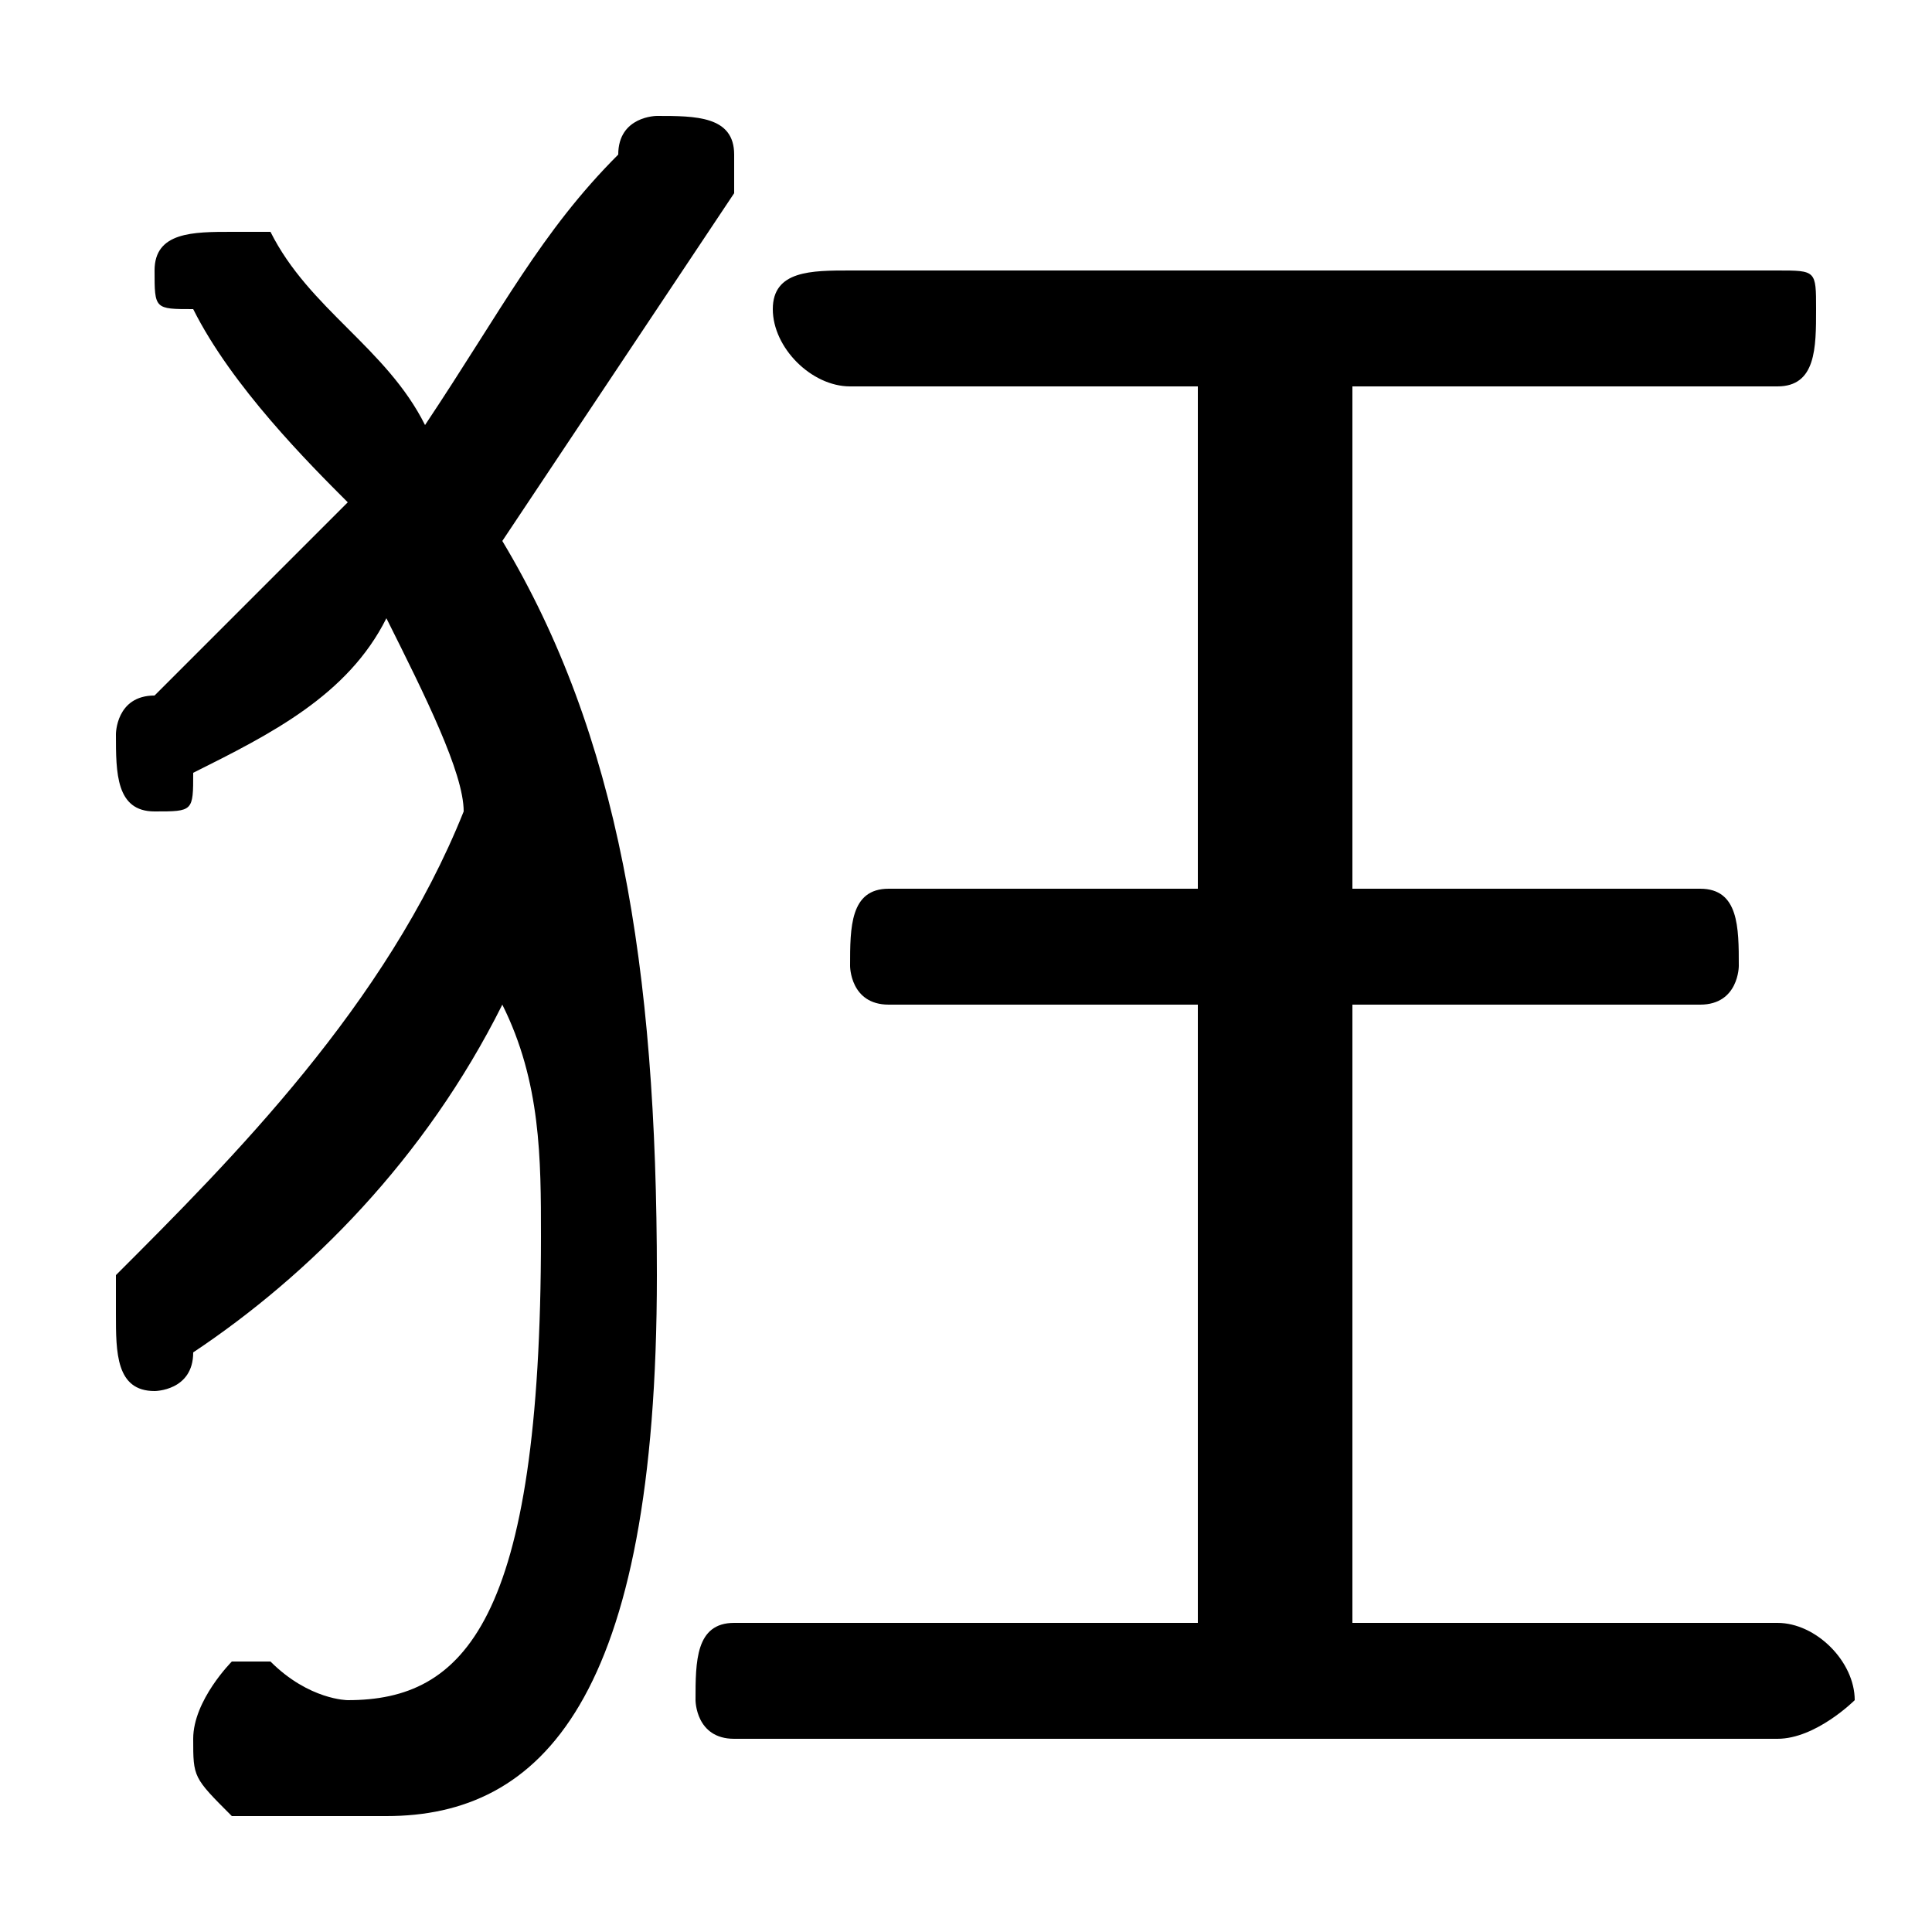 <svg xmlns="http://www.w3.org/2000/svg" viewBox="0 -44.0 50.0 50.0">
    <rect x="0" y="-44.0" width="50.0" height="50.0" fill="#808080" stroke="none"/>
    <g transform="scale(1, -1)">
        <!-- ボディの枠 -->
        <rect x="0" y="-6.0" width="50.0" height="50.0"
            stroke="white" fill="white"/>
        <!-- グリフ座標系の原点 -->
        <circle cx="0" cy="0" r="5" fill="white"/>
        <!-- グリフのアウトライン -->
        <g style="fill:black;stroke:#000000;stroke-width:0;stroke-linecap:round;stroke-linejoin:round;">
        <path d="M 13.0 30.0 C 15.0 33.0 17.0 36.0 19.0 39.0 C 19.0 39.0 19.0 40.0 19.0 40.0 C 19.0 41.0 18.0 41.0 17.0 41.0 C 17.0 41.0 16.0 41.0 16.0 40.0 C 14.0 38.0 13.0 36.0 11.0 33.0 C 10.0 35.0 8.0 36.0 7.0 38.0 C 7.0 38.0 6.0 38.0 6.0 38.0 C 5.0 38.0 4.0 38.0 4.0 37.0 C 4.0 36.0 4.0 36.0 5.0 36.0 C 6.0 34.0 8.0 32.0 9.0 31.0 C 7.0 29.0 5.0 27.0 4.0 26.0 C 3.0 26.0 3.0 25.0 3.0 25.0 C 3.0 24.0 3.0 23.0 4.0 23.0 C 5.0 23.0 5.0 23.0 5.0 24.0 C 7.0 25.0 9.0 26.0 10.0 28.0 C 11.0 26.0 12.0 24.0 12.0 23.0 C 10.0 18.0 6.0 14.0 3.0 11.0 C 3.0 11.0 3.0 10.0 3.0 10.0 C 3.0 9.0 3.0 8.0 4.0 8.0 C 4.0 8.0 5.0 8.0 5.0 9.0 C 8.0 11.0 11.0 14.0 13.0 18.0 C 14.0 16.0 14.0 14.0 14.0 12.0 C 14.0 2.0 12.0 0.0 9.0 0.0 C 9.0 0.0 8.0 0.0 7.0 1.0 C 7.0 1.0 7.0 1.0 6.0 1.0 C 6.0 1.0 5.0 -0.0 5.0 -1.0 C 5.0 -2.0 5.0 -2.0 6.0 -3.0 C 7.0 -3.0 8.0 -3.0 10.0 -3.0 C 14.0 -3.0 17.0 0.0 17.0 11.0 C 17.0 19.0 16.0 25.0 13.0 30.0 Z M 35.0 2.0 L 35.0 18.0 L 44.0 18.0 C 45.0 18.0 45.0 19.0 45.0 19.0 C 45.0 20.0 45.0 21.0 44.0 21.0 L 35.0 21.0 L 35.0 34.0 L 46.0 34.0 C 47.0 34.0 47.0 35.0 47.0 36.0 C 47.0 37.0 47.0 37.0 46.0 37.0 L 22.0 37.0 C 21.0 37.0 20.0 37.0 20.0 36.0 C 20.0 35.0 21.0 34.0 22.0 34.0 L 31.0 34.0 L 31.0 21.0 L 23.0 21.0 C 22.0 21.0 22.0 20.0 22.0 19.0 C 22.0 19.0 22.0 18.0 23.0 18.0 L 31.0 18.0 L 31.0 2.0 L 19.0 2.0 C 18.0 2.0 18.0 1.0 18.0 0.0 C 18.0 -0.0 18.0 -1.0 19.0 -1.0 L 46.0 -1.0 C 47.0 -1.0 48.0 -0.0 48.0 0.0 C 48.0 1.0 47.0 2.0 46.0 2.0 Z"/>
    </g>
    </g>
</svg>
